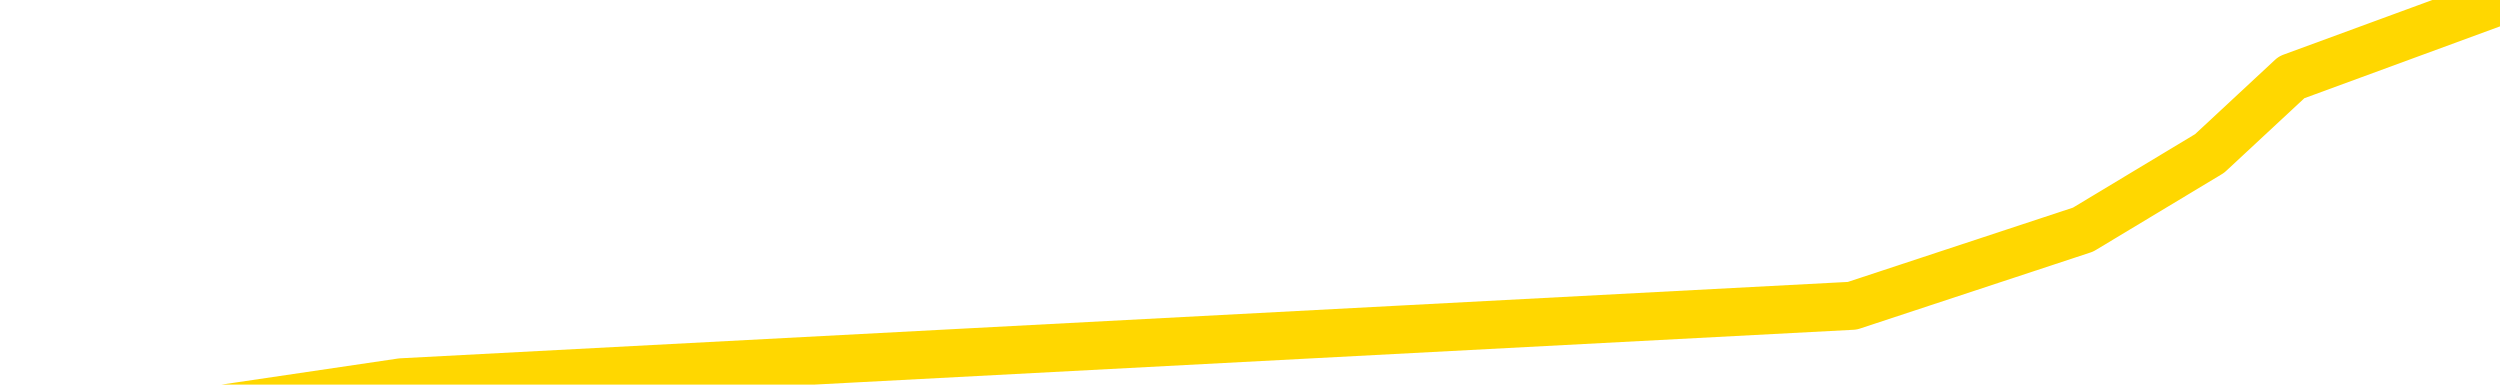 <svg xmlns="http://www.w3.org/2000/svg" version="1.1" viewBox="0 0 6500 1000">
	<path fill="none" stroke="gold" stroke-width="125" stroke-linecap="round" stroke-linejoin="round" d="M0 3769  L-66571 3769 L-63967 3669 L-62299 3570 L-43970 3372 L-43799 3174 L-36642 2976 L-36608 2976 L-23178 2877 L-20256 2976 L-6915 2678 L-2746 2282 L-1586 1786 L-967 1291 L1044 994 L4816 795 L5416 597 L5745 399 L5958 201 L6500 2" />
</svg>
